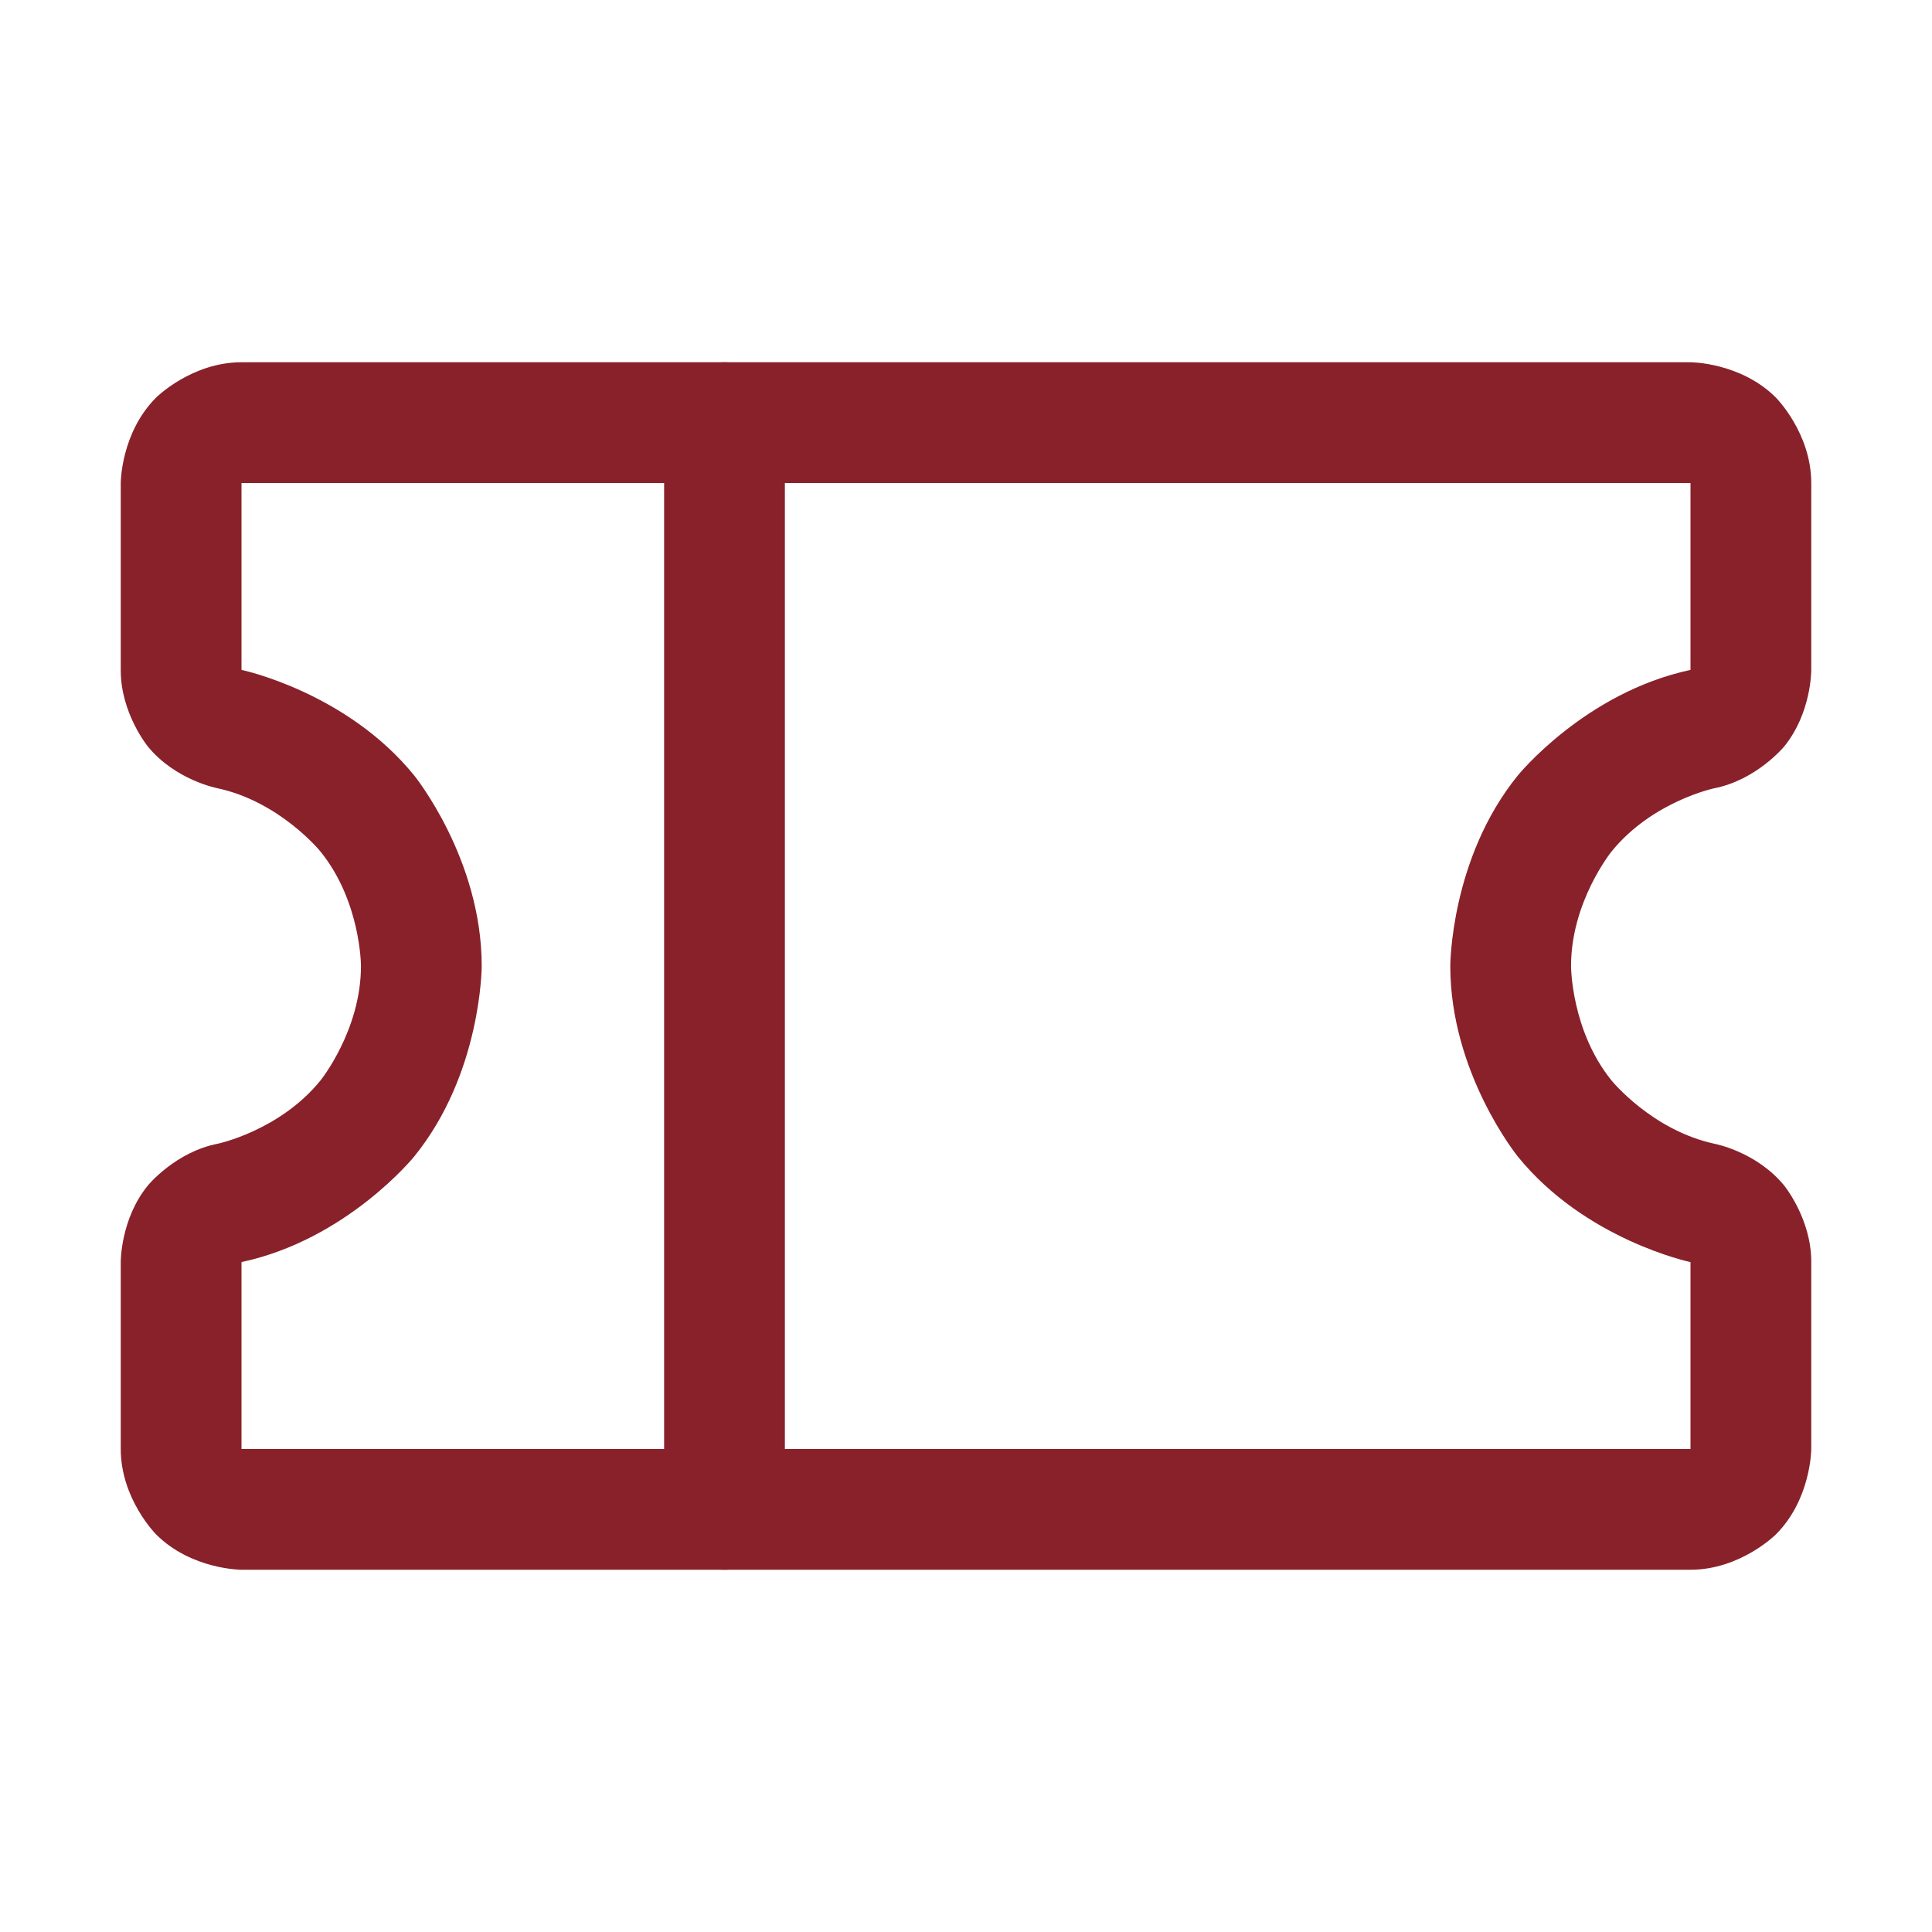 <svg width="24" height="24" viewBox="0 0 24 24" fill="none" xmlns="http://www.w3.org/2000/svg">
<path d="M8.25 5.25V18.75C8.25 19.164 8.586 19.5 9 19.5C9.414 19.5 9.75 19.164 9.75 18.75V5.25C9.75 4.836 9.414 4.5 9 4.5C8.586 4.5 8.25 4.836 8.25 5.25Z" fill="#89212A"/>
<path fill-rule="evenodd" clip-rule="evenodd" d="M1.5 18V15.675C1.5 15.675 1.497 15.141 1.838 14.725C1.838 14.725 2.179 14.309 2.708 14.207C2.708 14.207 3.477 14.044 3.981 13.422C3.981 13.422 4.484 12.8 4.484 12C4.484 12 4.484 11.2 3.981 10.578C3.981 10.578 3.477 9.956 2.694 9.79C2.694 9.79 2.179 9.69 1.838 9.275C1.838 9.275 1.497 8.859 1.5 8.321L1.5 6C1.5 6 1.5 5.379 1.939 4.939C1.939 4.939 2.379 4.5 3 4.5H21C21 4.5 21.621 4.5 22.061 4.939C22.061 4.939 22.5 5.379 22.5 6V8.325C22.5 8.325 22.503 8.859 22.162 9.275C22.162 9.275 21.82 9.69 21.292 9.793C21.292 9.793 20.523 9.956 20.019 10.578C20.019 10.578 19.516 11.2 19.516 12C19.516 12 19.516 12.8 20.019 13.422C20.019 13.422 20.523 14.044 21.306 14.21C21.306 14.21 21.82 14.309 22.162 14.725C22.162 14.725 22.503 15.141 22.5 15.679L22.5 18C22.5 18 22.5 18.621 22.061 19.061C22.061 19.061 21.621 19.5 21 19.5H3C3 19.5 2.379 19.5 1.939 19.061C1.939 19.061 1.5 18.621 1.5 18ZM3 18H21L21 15.678C21 15.678 20.998 15.678 20.994 15.677C20.994 15.677 19.692 15.401 18.854 14.366C18.854 14.366 18.016 13.332 18.016 12C18.016 12 18.016 10.668 18.854 9.634C18.854 9.634 19.689 8.602 21 8.322V6H3L3 8.322C3 8.322 3.002 8.322 3.006 8.323C3.006 8.323 4.308 8.599 5.146 9.634C5.146 9.634 5.984 10.668 5.984 12C5.984 12 5.984 13.332 5.146 14.366C5.146 14.366 4.311 15.398 3 15.678V18Z" fill="#89212A"/>
</svg>
